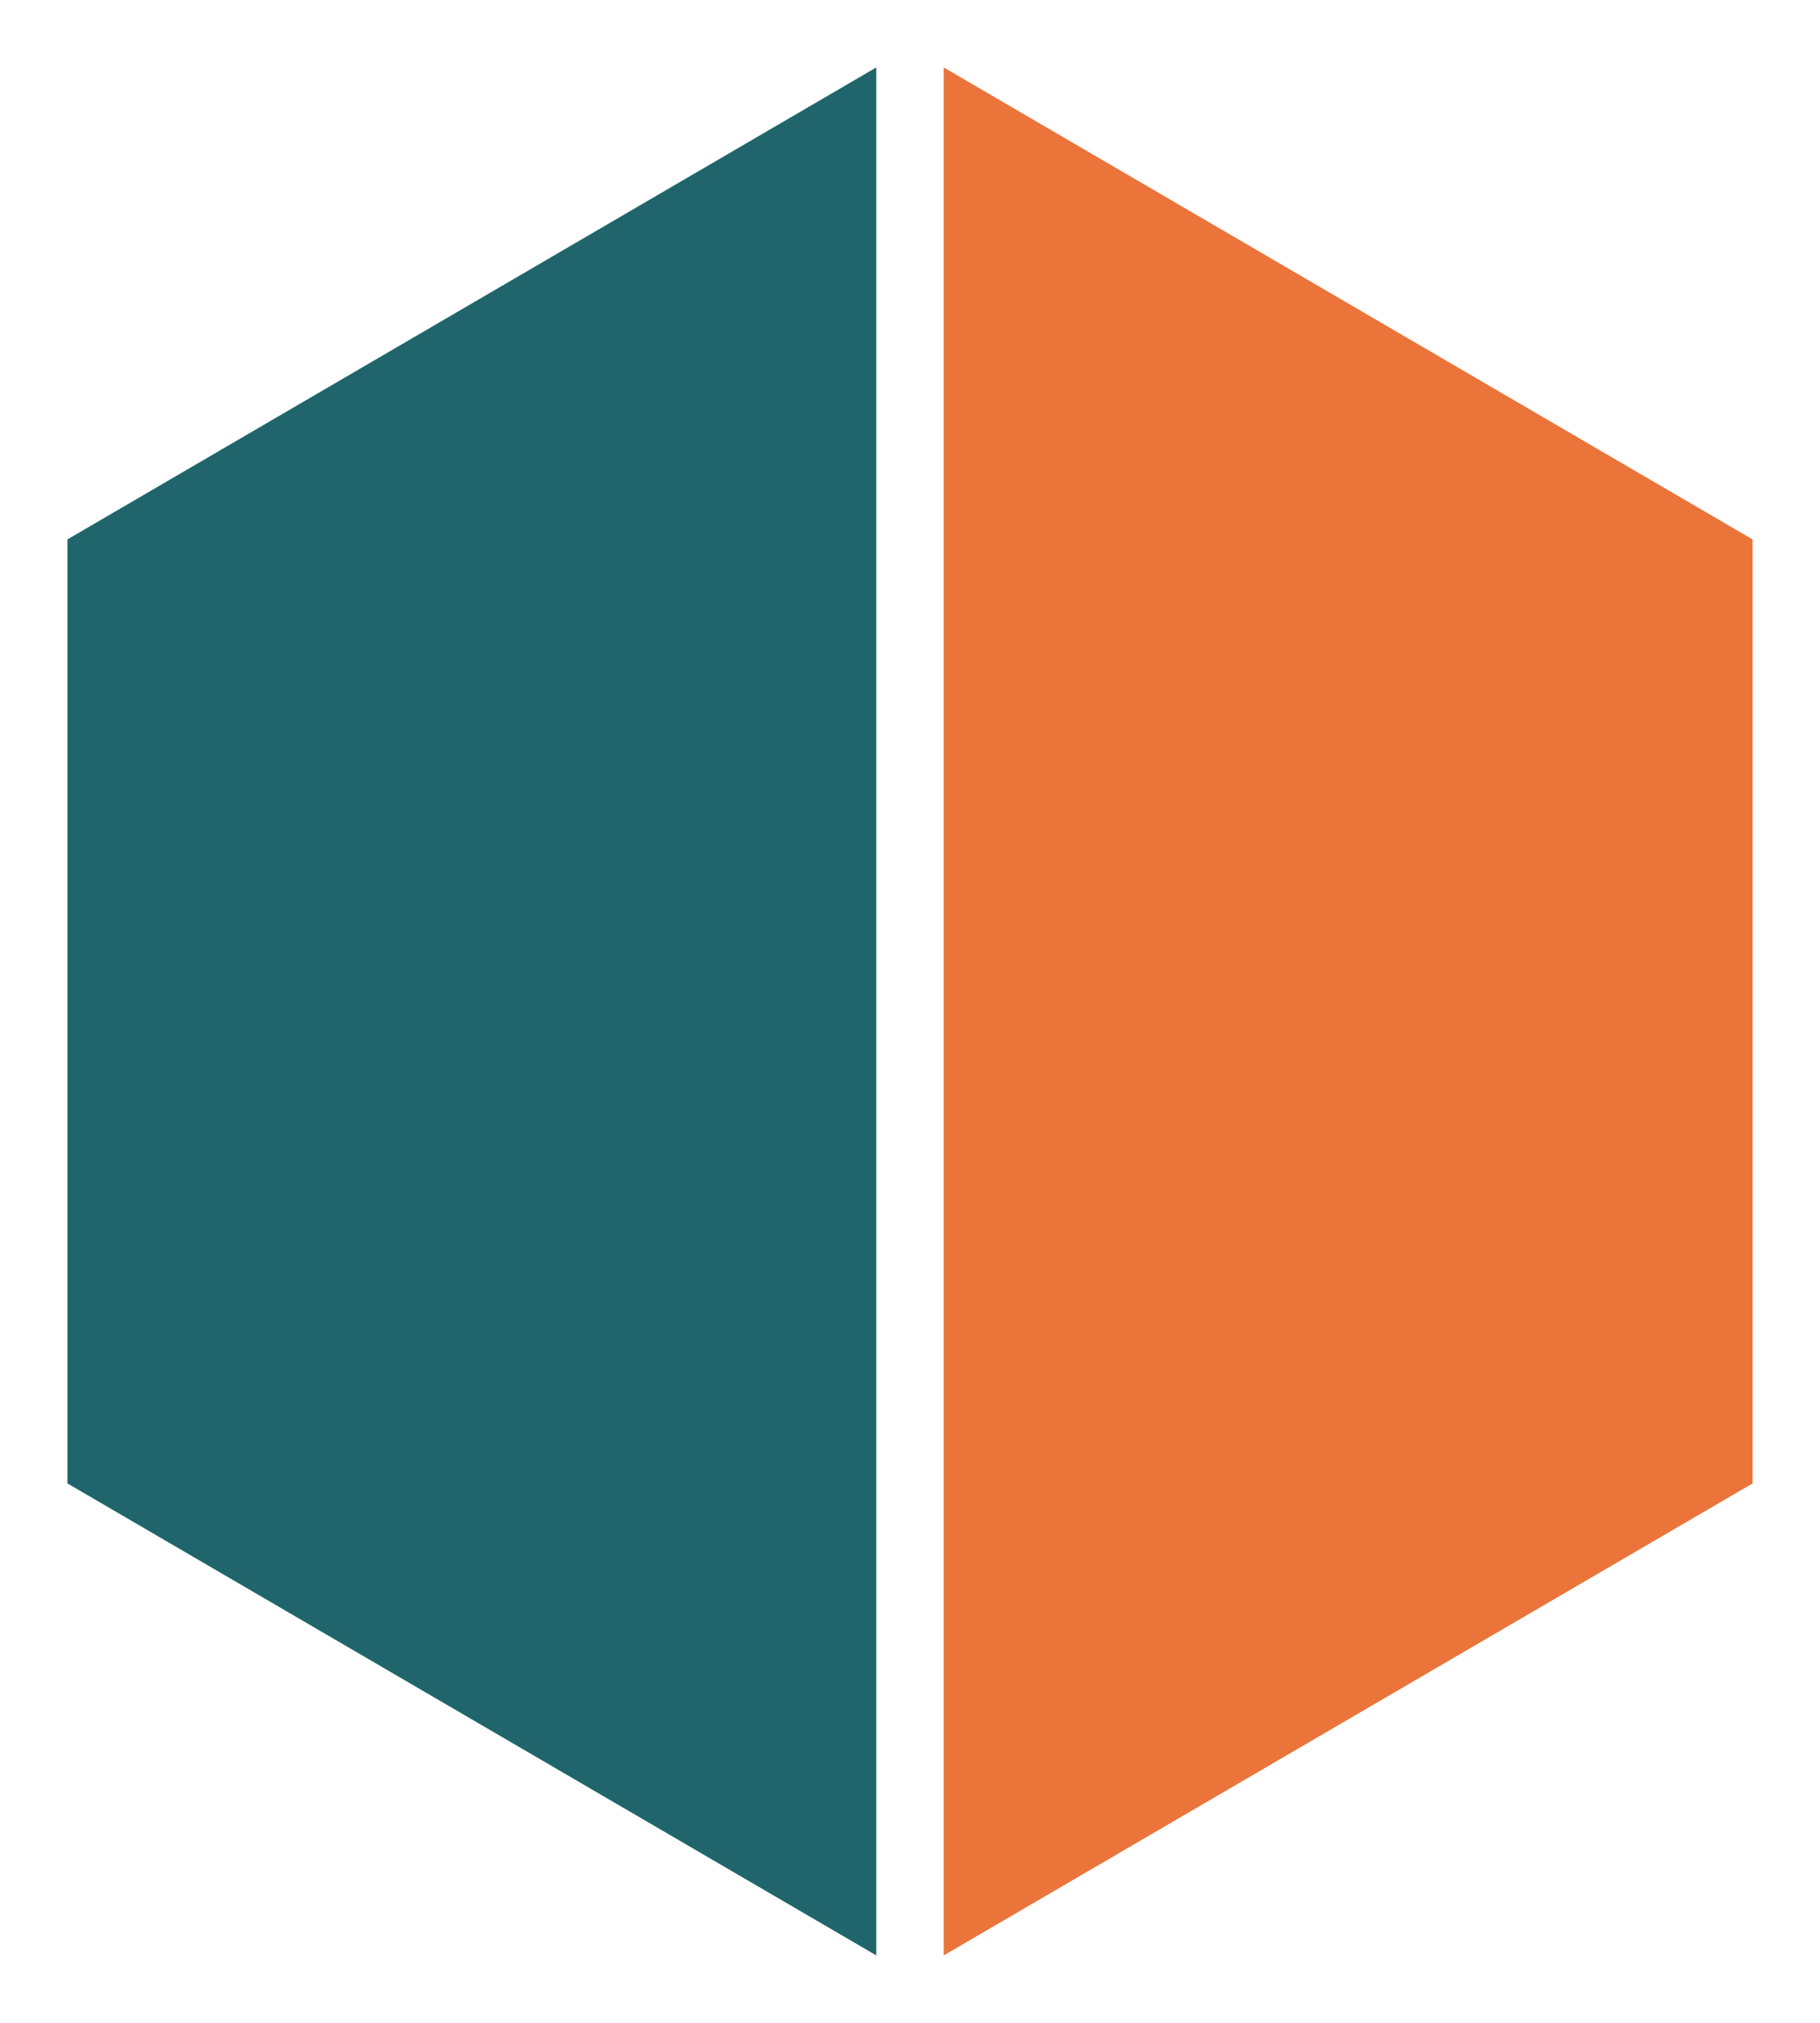 <?xml version="1.0" encoding="UTF-8"?><svg id="a" xmlns="http://www.w3.org/2000/svg" viewBox="0 0 27 30"><defs><style>.b{fill:#20656c;}.c{fill:#eb743b;}</style></defs><polygon class="b" points="13 1 1 8 1 22 13 29 13 1"/><polygon class="c" points="14 1 26 8 26 22 14 29 14 1"/></svg>
